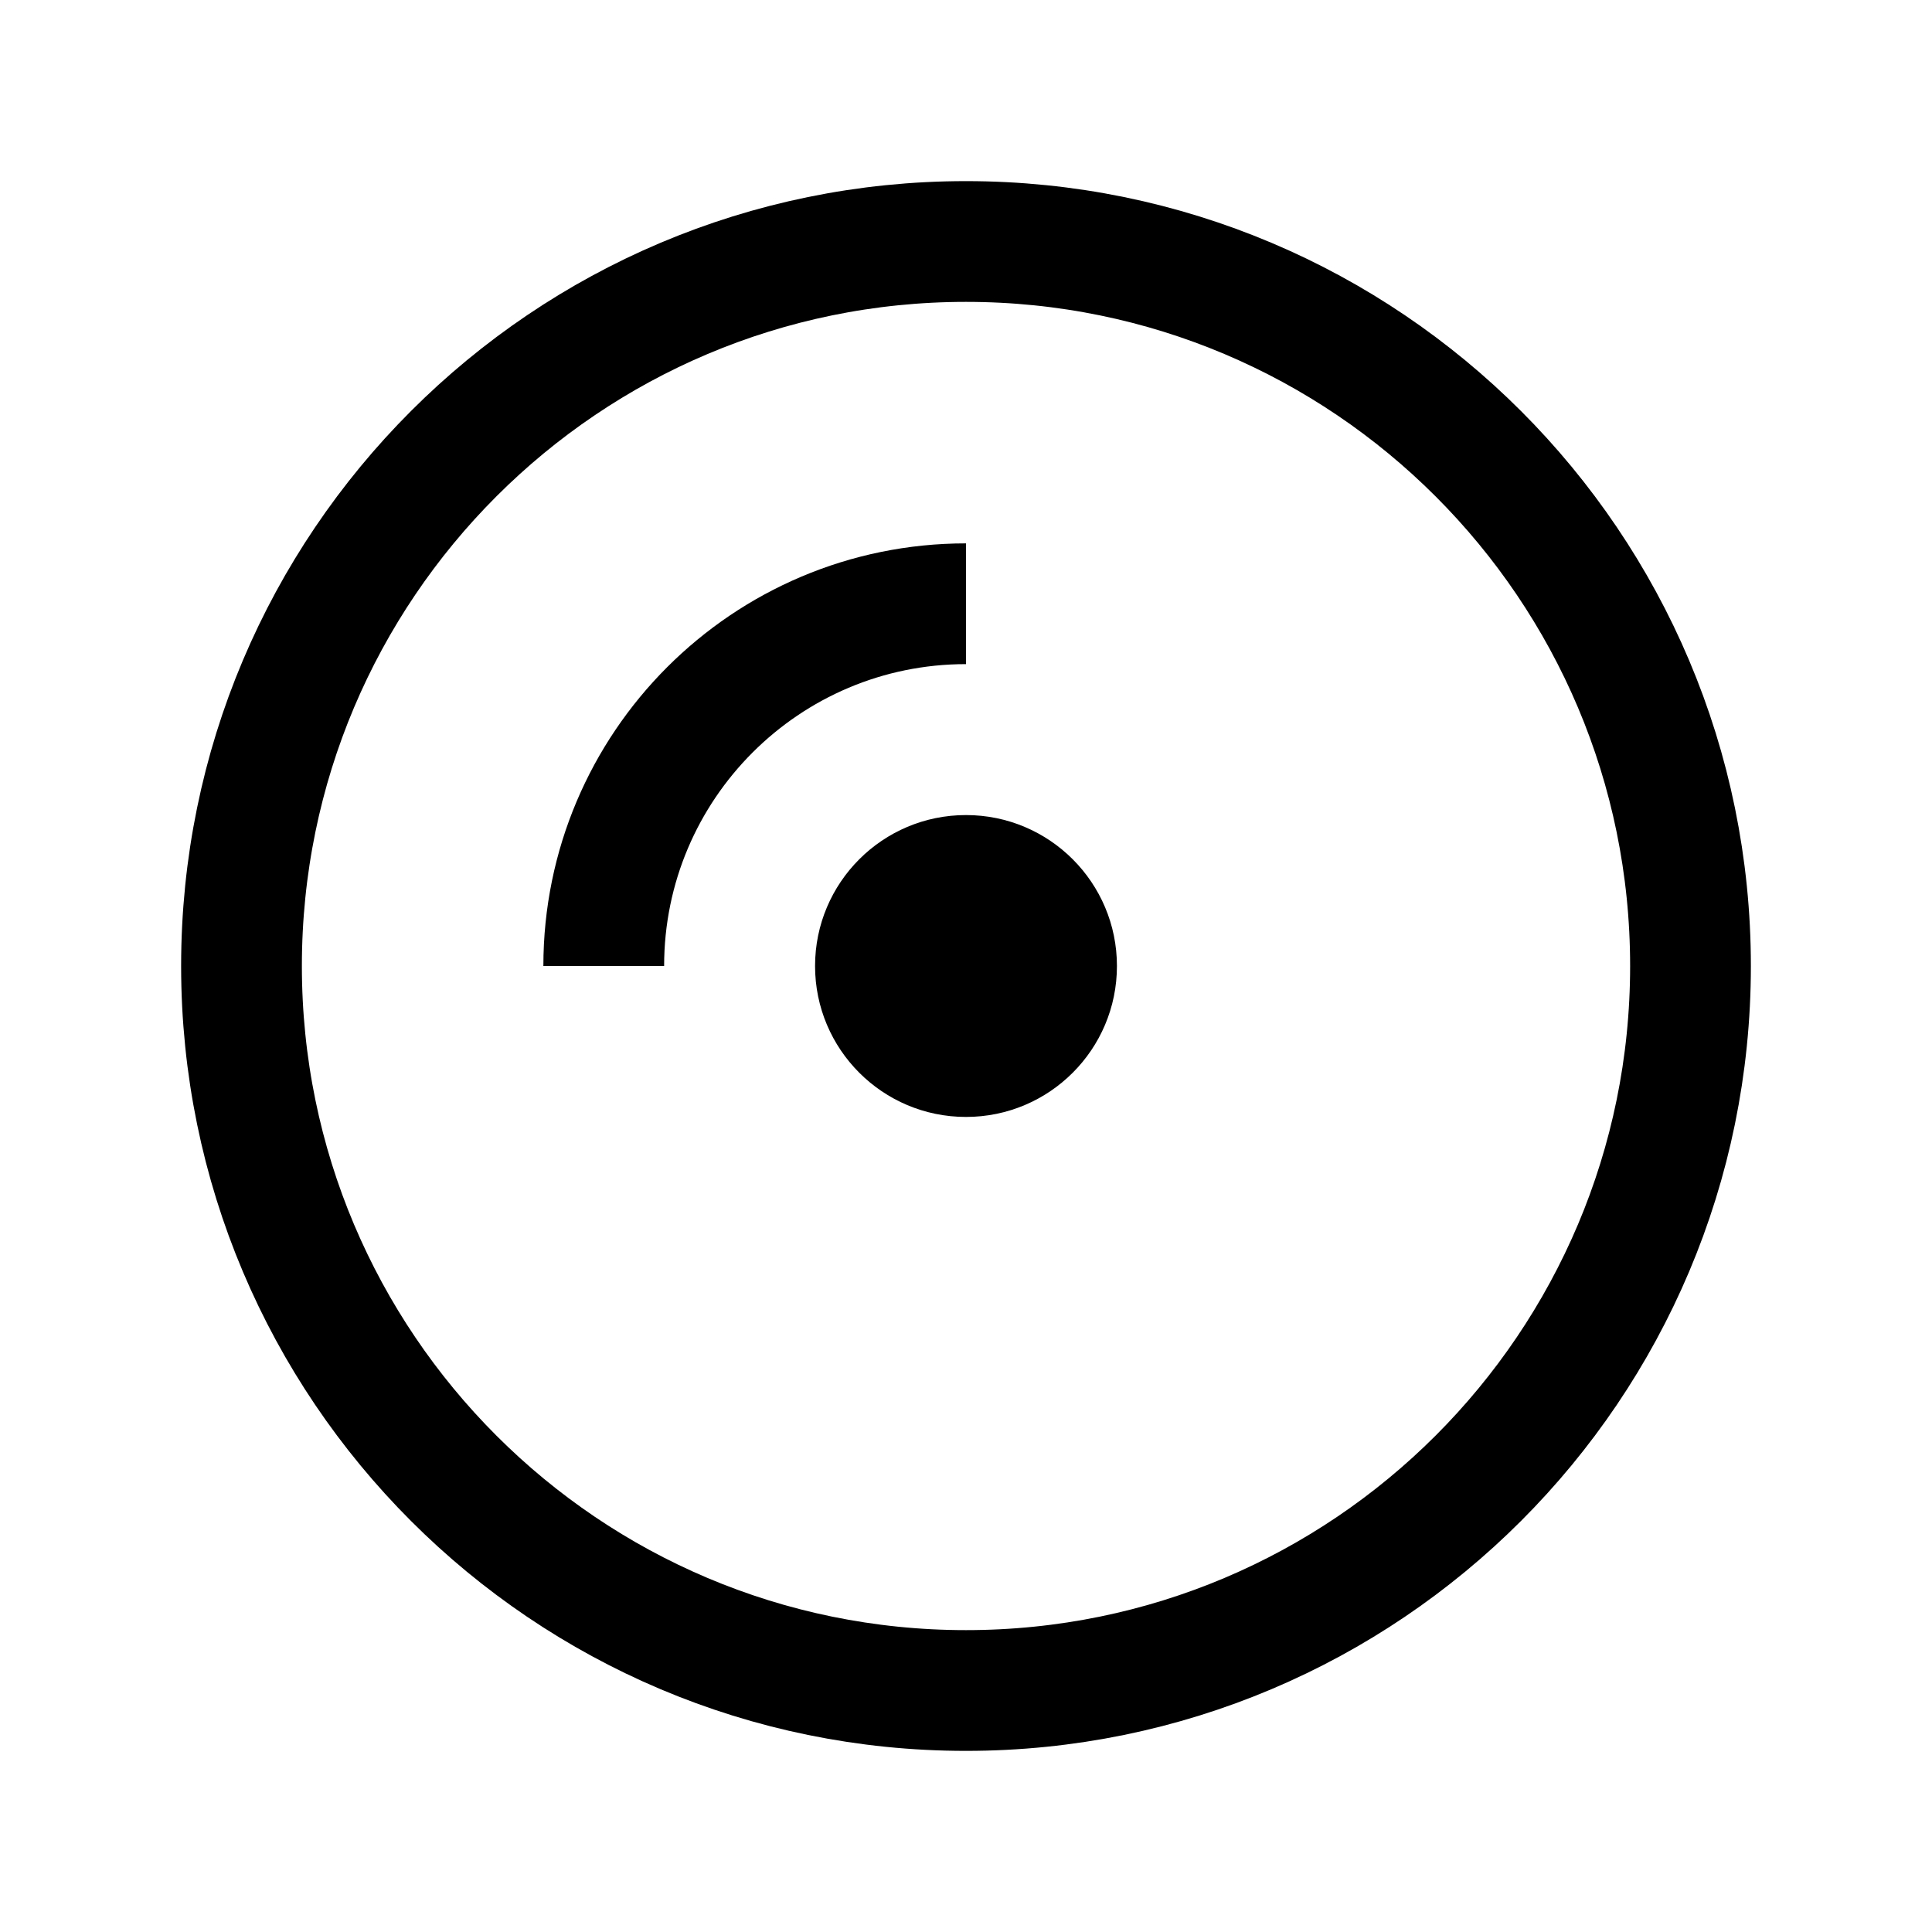 <?xml version="1.0" encoding="UTF-8"?>
<!-- Generated by Pixelmator Pro 3.6.17 -->
<svg width="512" height="512" viewBox="0 0 512 512" xmlns="http://www.w3.org/2000/svg">
    <g id="Group">
        <path id="Path" fill="none" stroke="#000000" stroke-width="32" d="M 448 256 C 448 362.039 362.039 448 256 448 C 149.961 448 64 362.039 64 256 C 64 149.961 149.961 64 256 64 C 362.039 64 448 149.961 448 256 Z"/>
        <path id="path1" fill="none" stroke="#000000" stroke-width="32" d="M 160 256 C 160 202.981 202.981 160 256 160"/>
        <path id="path2" fill="#000000" stroke="none" d="M 296 256 C 296 278.091 278.091 296 256 296 C 233.909 296 216 278.091 216 256 C 216 233.909 233.909 216 256 216 C 278.091 216 296 233.909 296 256 Z"/>
    </g>
</svg>
